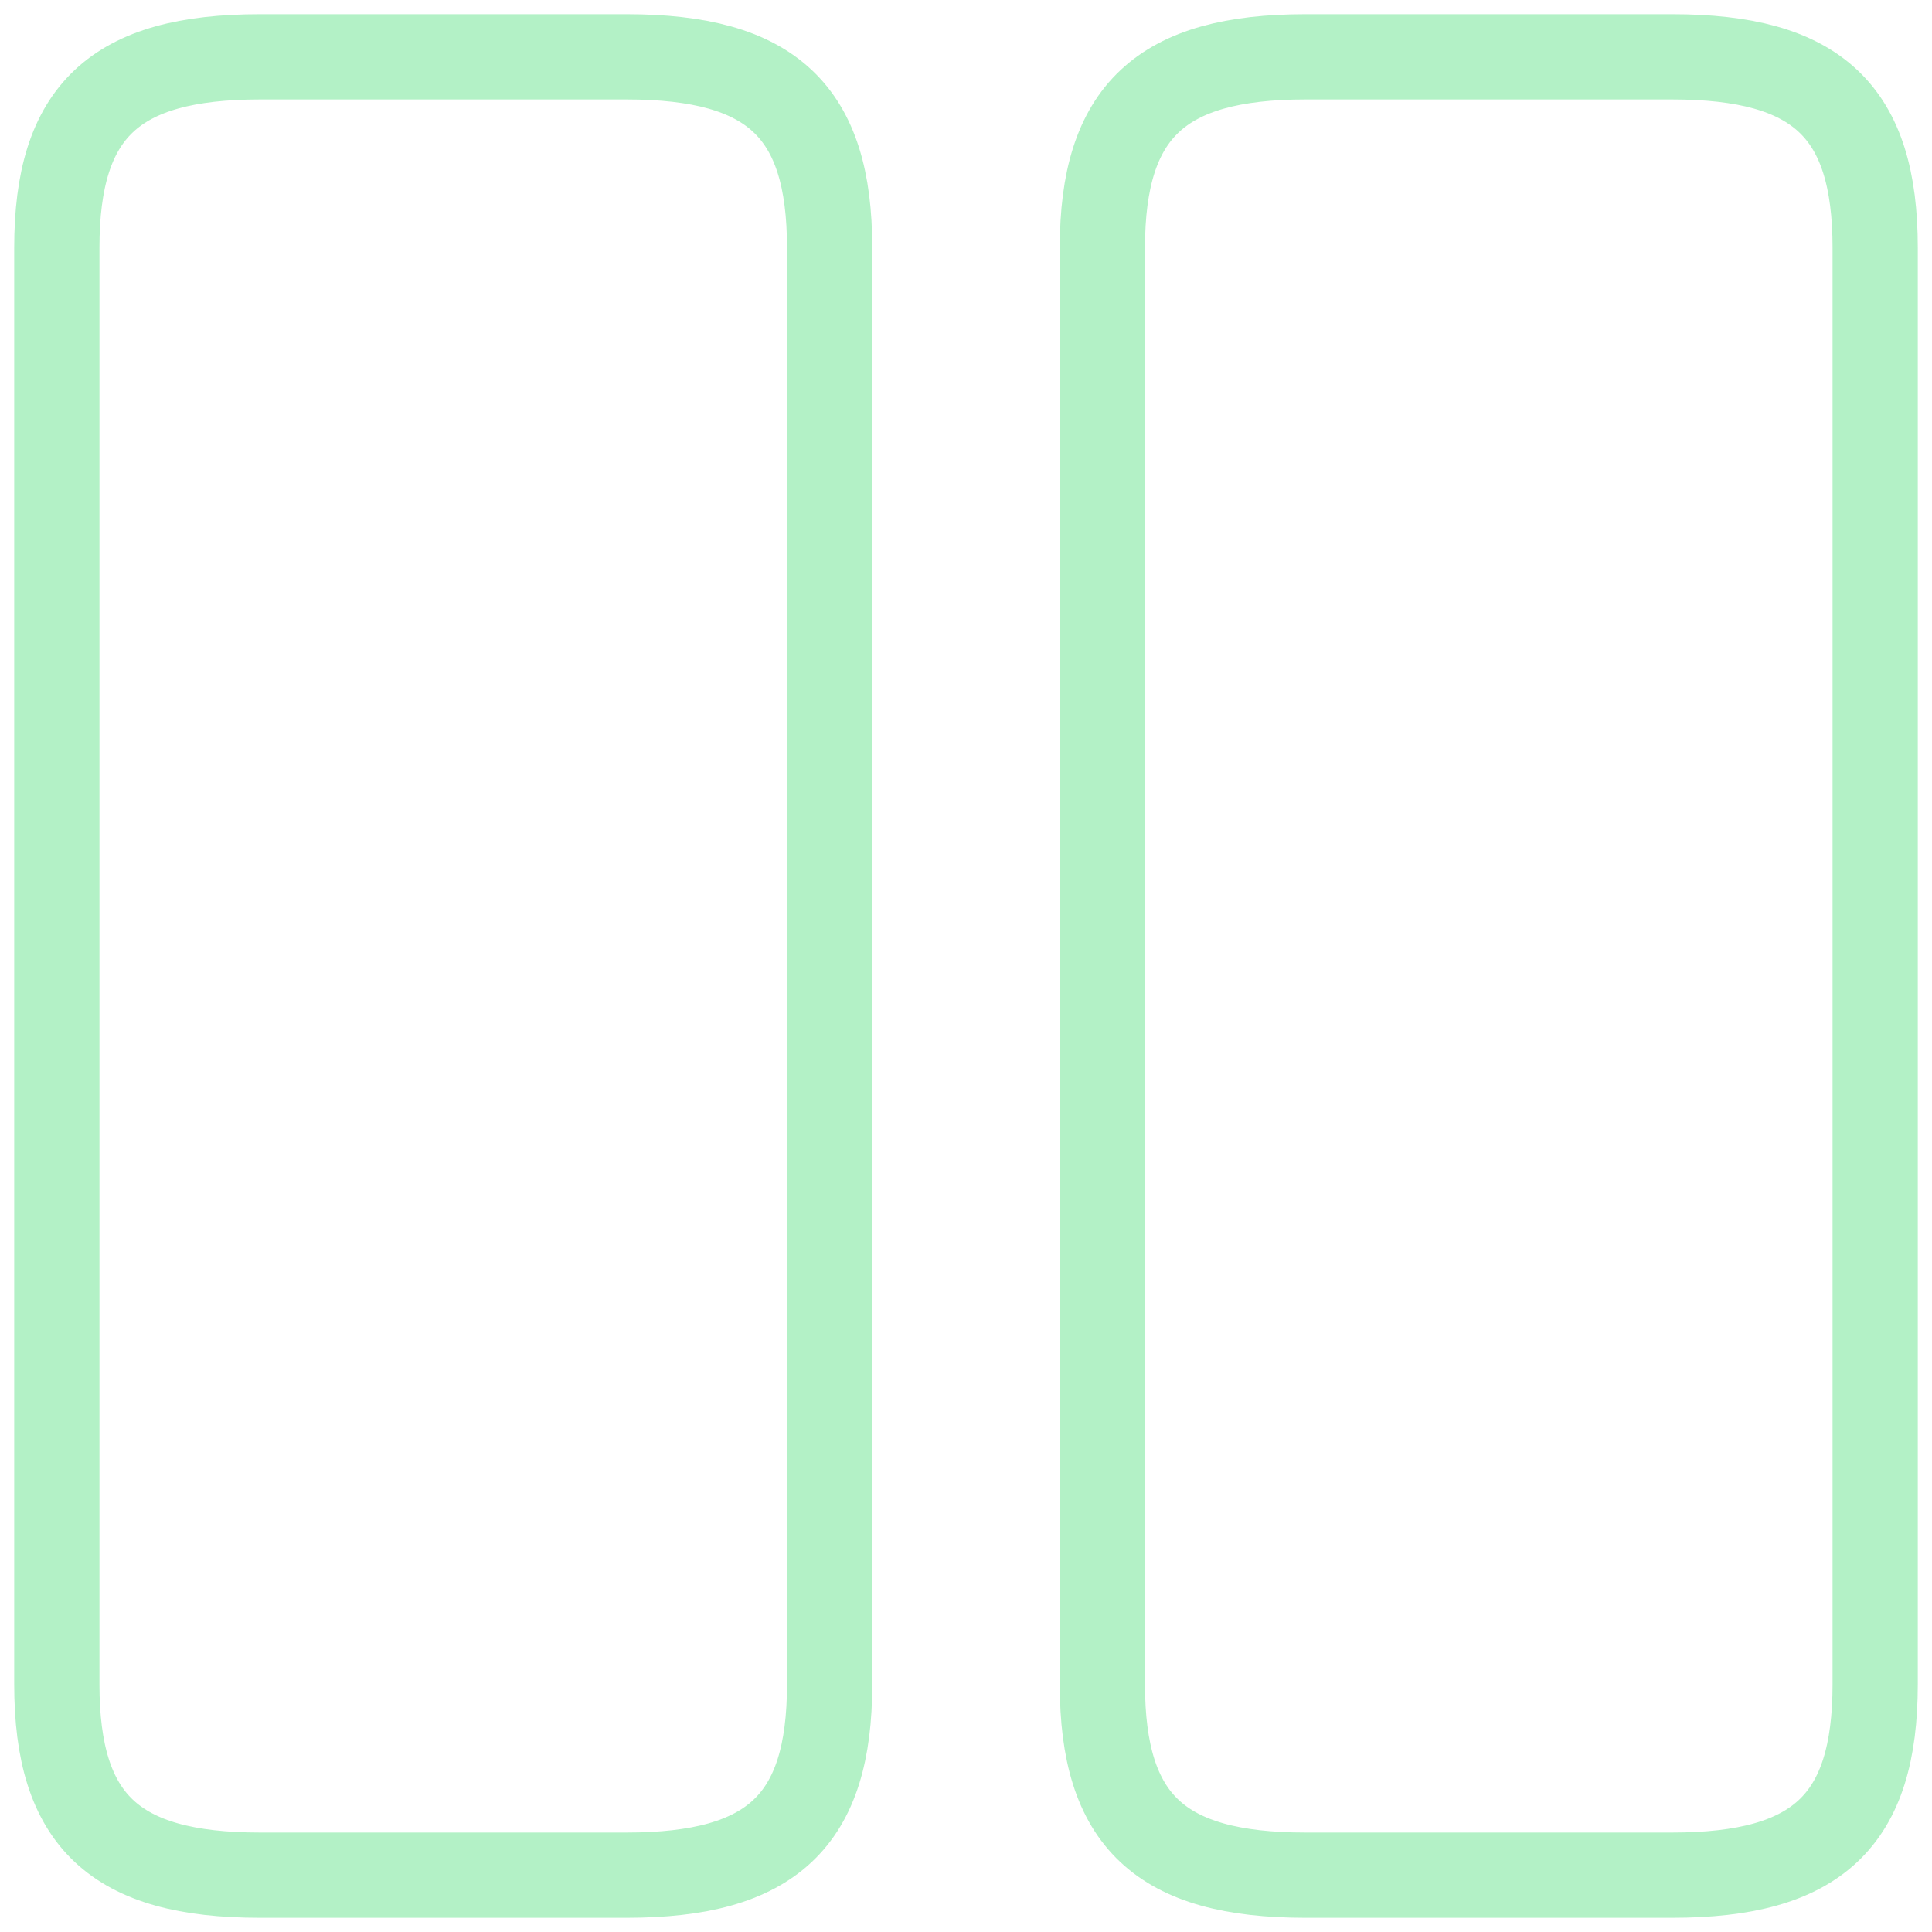 <svg width="34" height="34" viewBox="0 0 34 34" fill="none" xmlns="http://www.w3.org/2000/svg">
<path d="M14.6 29.64V4.36C14.6 1.96 13.587 1 11.027 1H4.573C2.013 1 1 1.96 1 4.36V29.64C1 32.04 2.013 33 4.573 33H11.027C13.587 33 14.6 32.04 14.6 29.64Z" stroke="#B3F1C6" stroke-width="1.5" stroke-linecap="round" stroke-linejoin="round"/>
<path d="M33 29.64V4.36C33 1.96 31.987 1 29.427 1H22.973C20.431 1 19.4 1.96 19.4 4.36V29.64C19.4 32.04 20.413 33 22.973 33H29.427C31.987 33 33 32.04 33 29.64Z" stroke="#B3F1C6" stroke-width="1.5" stroke-linecap="round" stroke-linejoin="round"/>
</svg>

